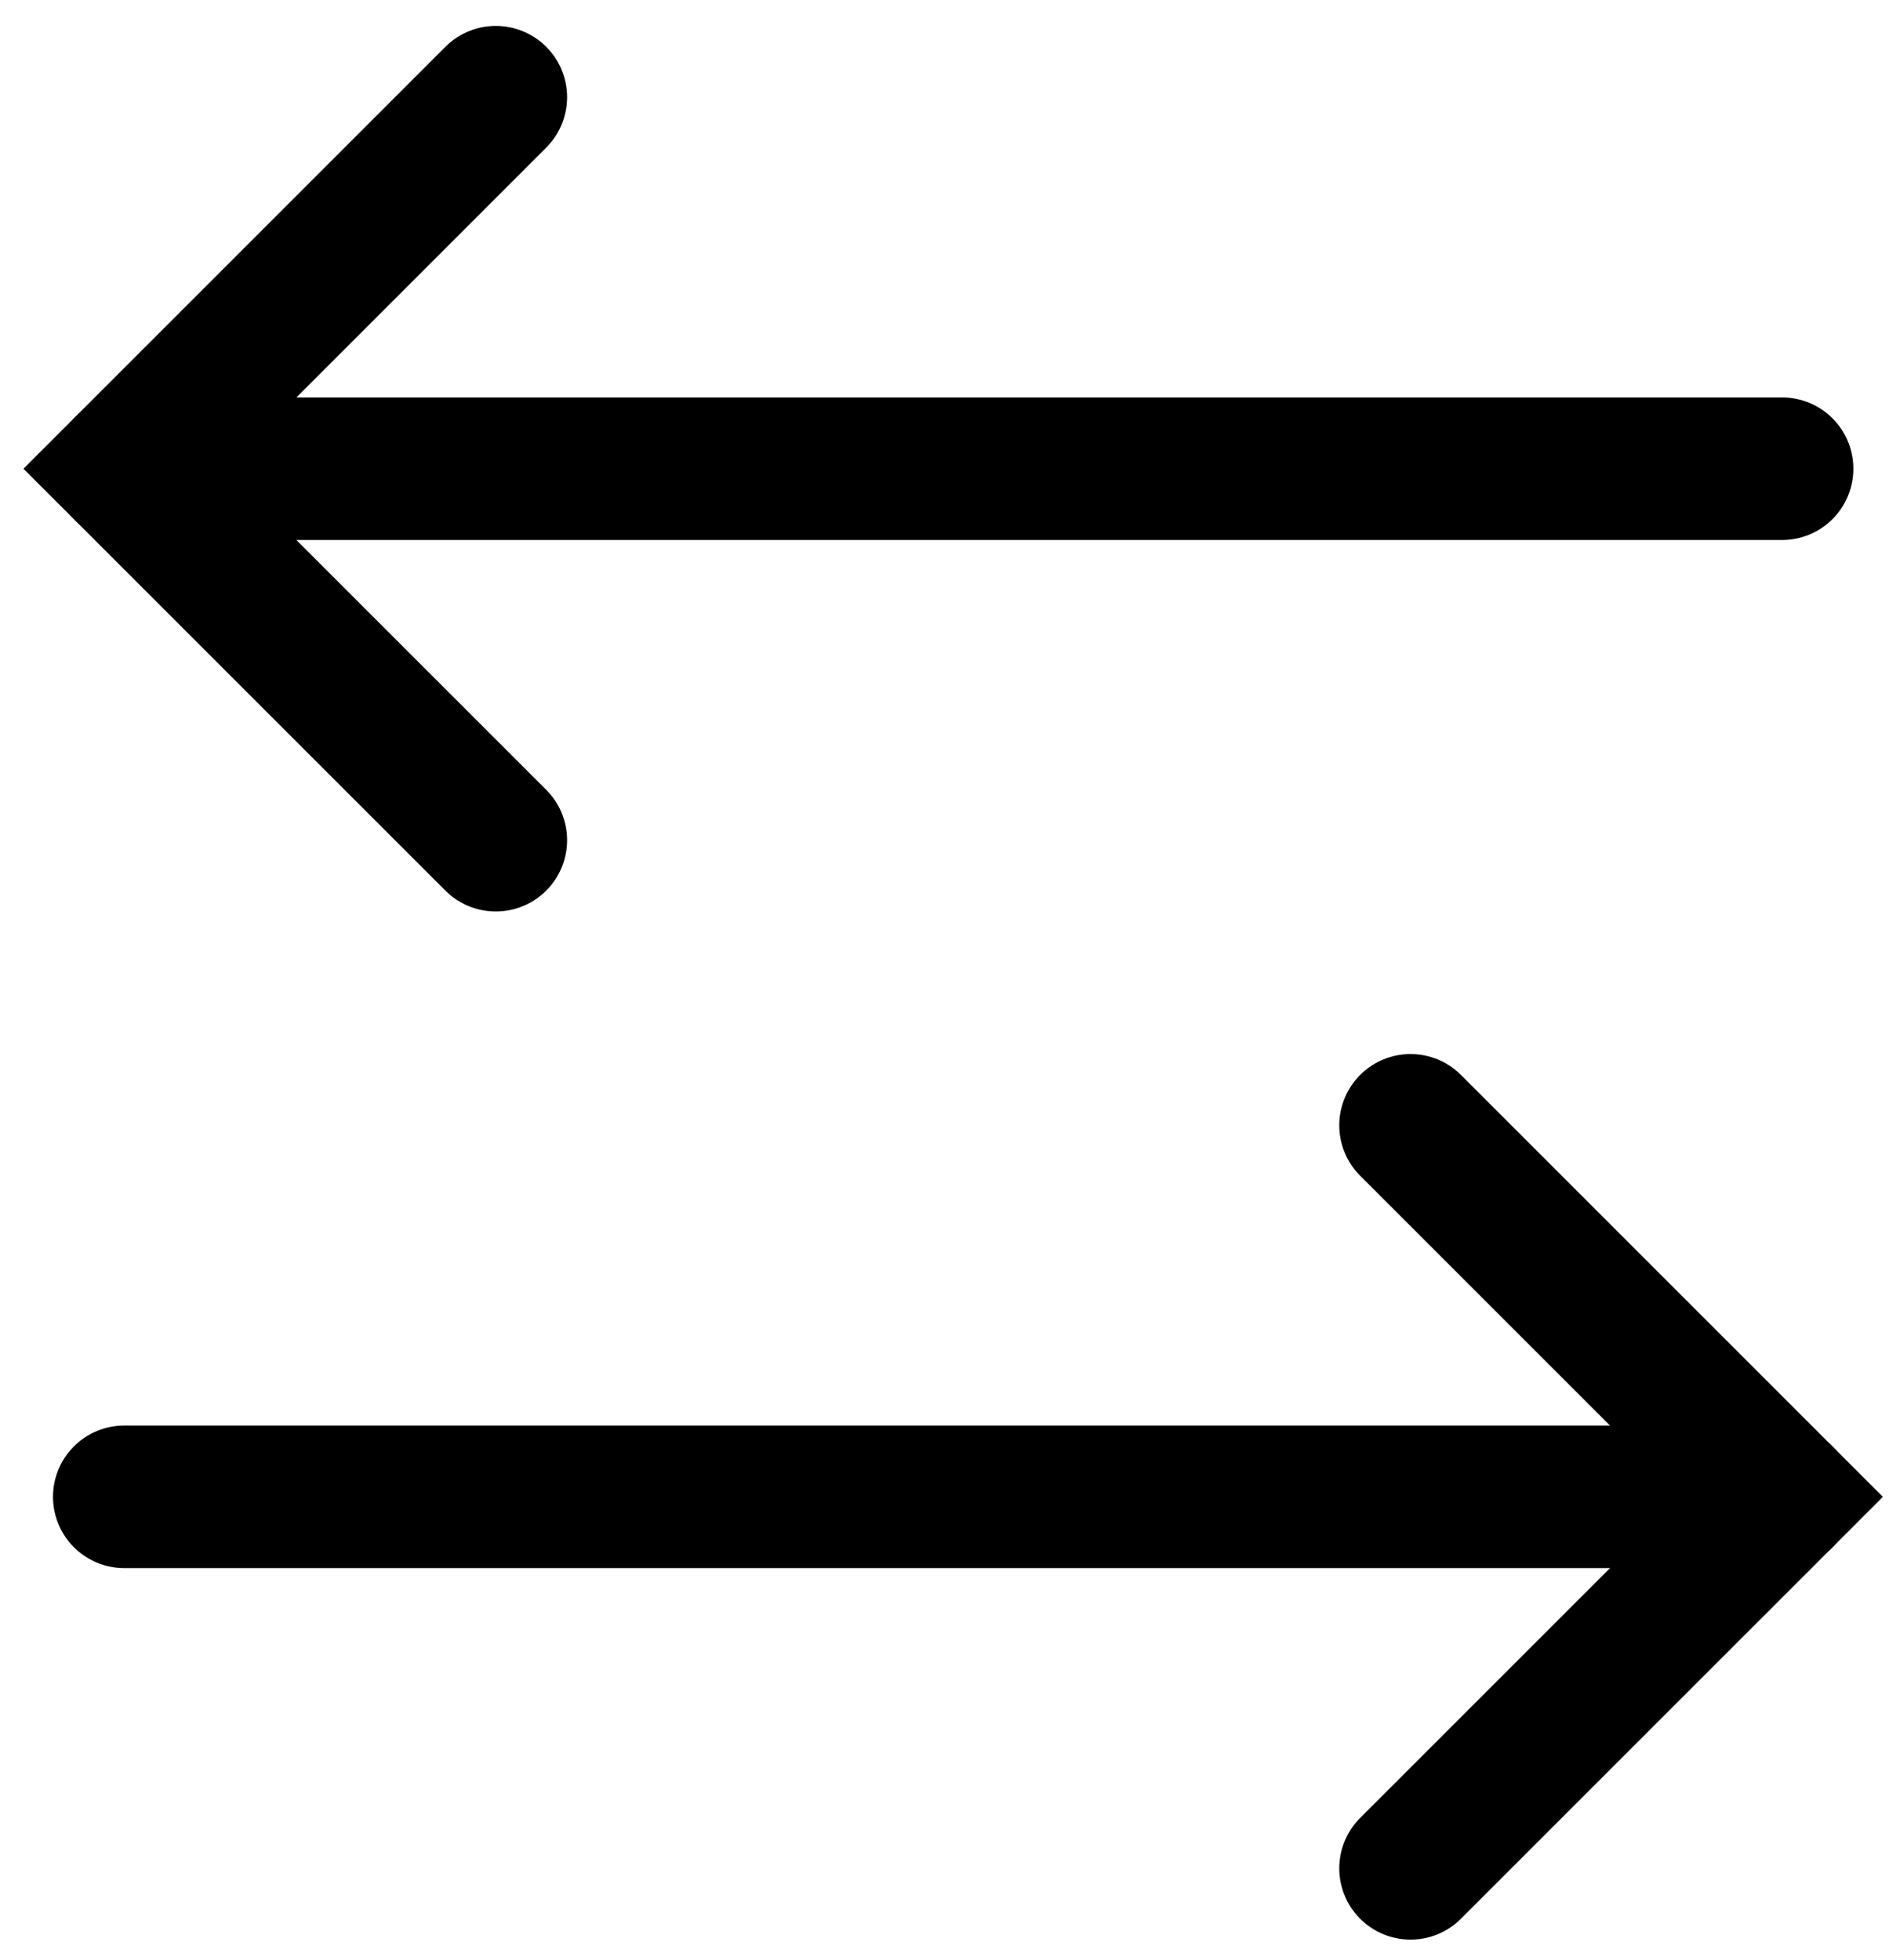 <svg width="53" height="55" viewBox="0 0 53 55" fill="none" xmlns="http://www.w3.org/2000/svg">
<path d="M13.911 23.574L3.487 13.151L13.911 2.727" stroke="black" stroke-width="4" stroke-miterlimit="10" stroke-linecap="round"/>
<path d="M3.487 13.151H50" stroke="black" stroke-width="4" stroke-miterlimit="10" stroke-linecap="round"/>
<path d="M39.576 52.421L50 41.998L39.576 31.574" stroke="black" stroke-width="4" stroke-miterlimit="10" stroke-linecap="round"/>
<path d="M50 41.997H3.487" stroke="black" stroke-width="4" stroke-miterlimit="10" stroke-linecap="round"/>
</svg>
